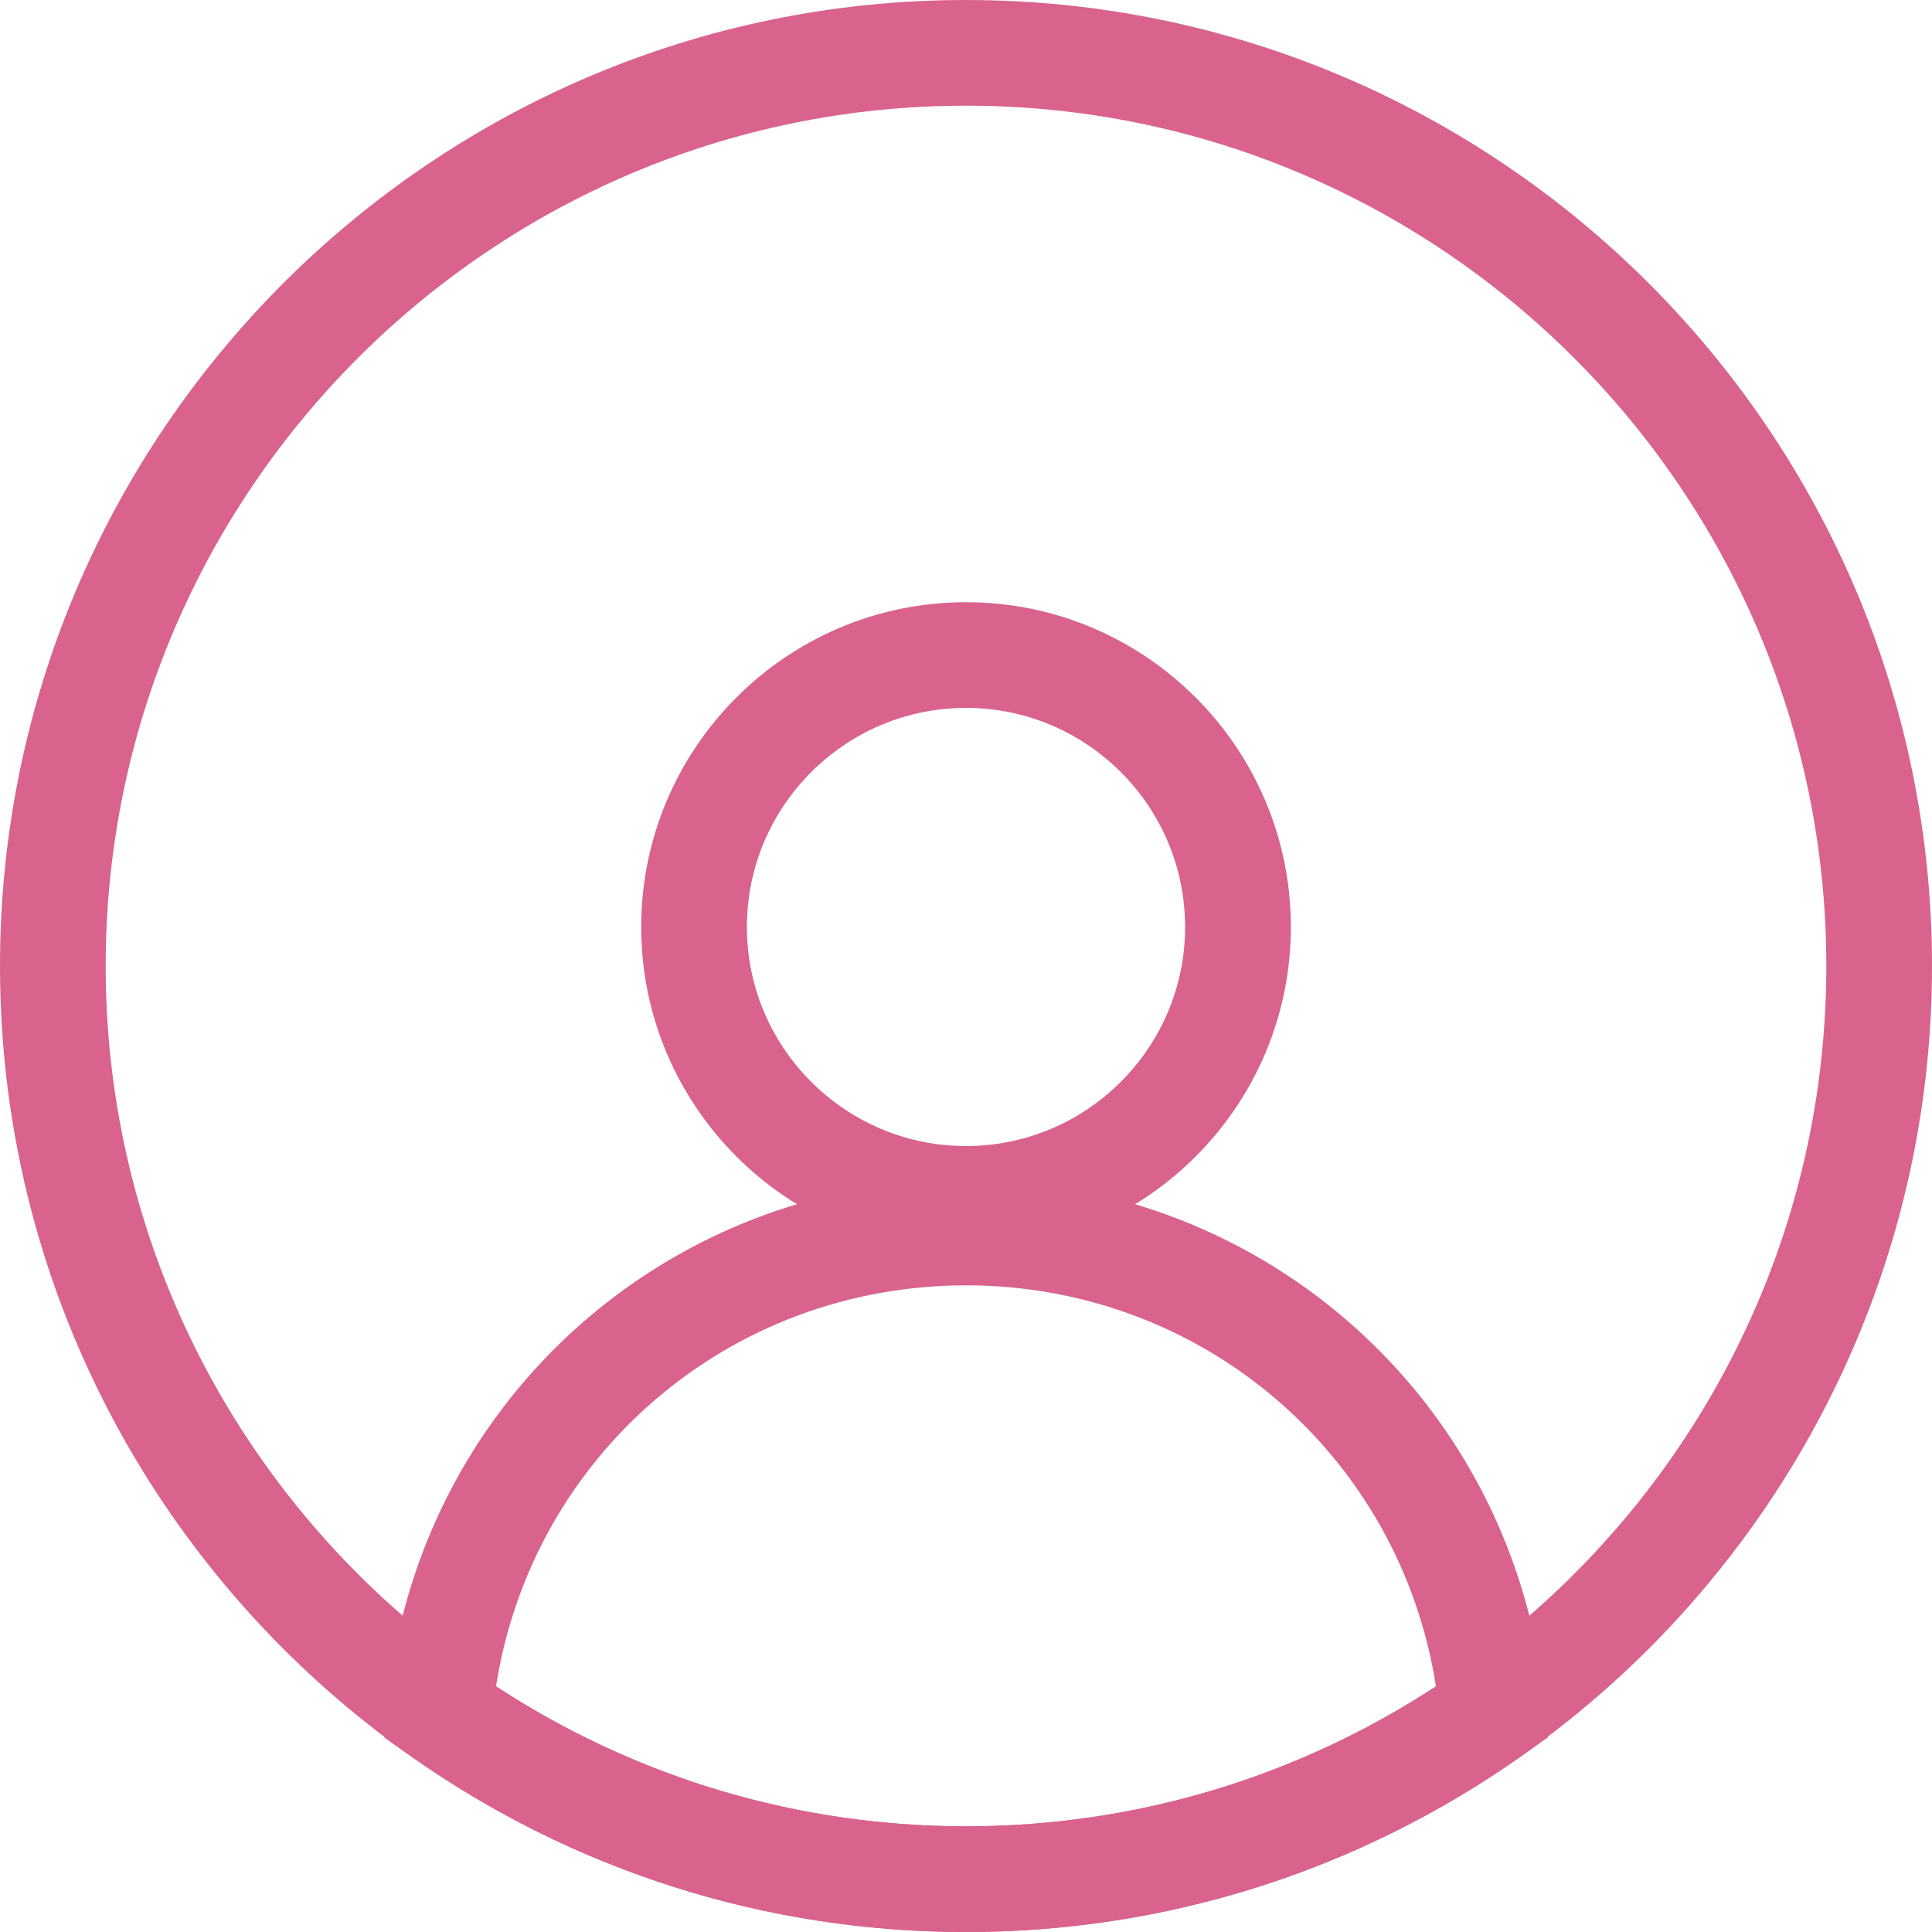 <svg width="27" height="27" viewBox="0 0 27 27" fill="none" xmlns="http://www.w3.org/2000/svg">
<path d="M13.5 27C6.056 27 0 20.944 0 13.5C0 6.056 6.056 0 13.5 0C20.944 0 27 6.056 27 13.5C27 20.944 20.944 27 13.5 27ZM13.5 1.477C6.871 1.477 1.477 6.871 1.477 13.5C1.477 20.129 6.871 25.523 13.5 25.523C20.129 25.523 25.523 20.129 25.523 13.5C25.523 6.87 20.129 1.477 13.5 1.477Z" fill="#D9638C"/>
<path d="M13.5 17.494C10.998 17.494 8.961 15.457 8.961 12.955C8.961 10.452 10.997 8.416 13.5 8.416C16.003 8.416 18.04 10.452 18.04 12.955C18.04 15.458 16.003 17.494 13.5 17.494ZM13.5 9.893C11.812 9.893 10.438 11.267 10.438 12.955C10.438 14.642 11.812 16.016 13.5 16.016C15.189 16.016 16.562 14.642 16.562 12.955C16.562 11.267 15.189 9.893 13.5 9.893Z" fill="#D9638C"/>
<path d="M13.5 27C10.696 27 8.005 26.145 5.717 24.527L5.369 24.281L5.408 23.856C5.797 19.654 9.276 16.485 13.5 16.485C17.724 16.485 21.203 19.654 21.592 23.855L21.632 24.28L21.284 24.527C18.995 26.145 16.304 27 13.5 27L13.5 27ZM6.932 23.568C8.888 24.848 11.149 25.523 13.5 25.523C15.851 25.523 18.112 24.848 20.068 23.568C19.564 20.344 16.812 17.963 13.5 17.963C10.188 17.963 7.435 20.344 6.932 23.568Z" fill="#D9638C"/>
</svg>

